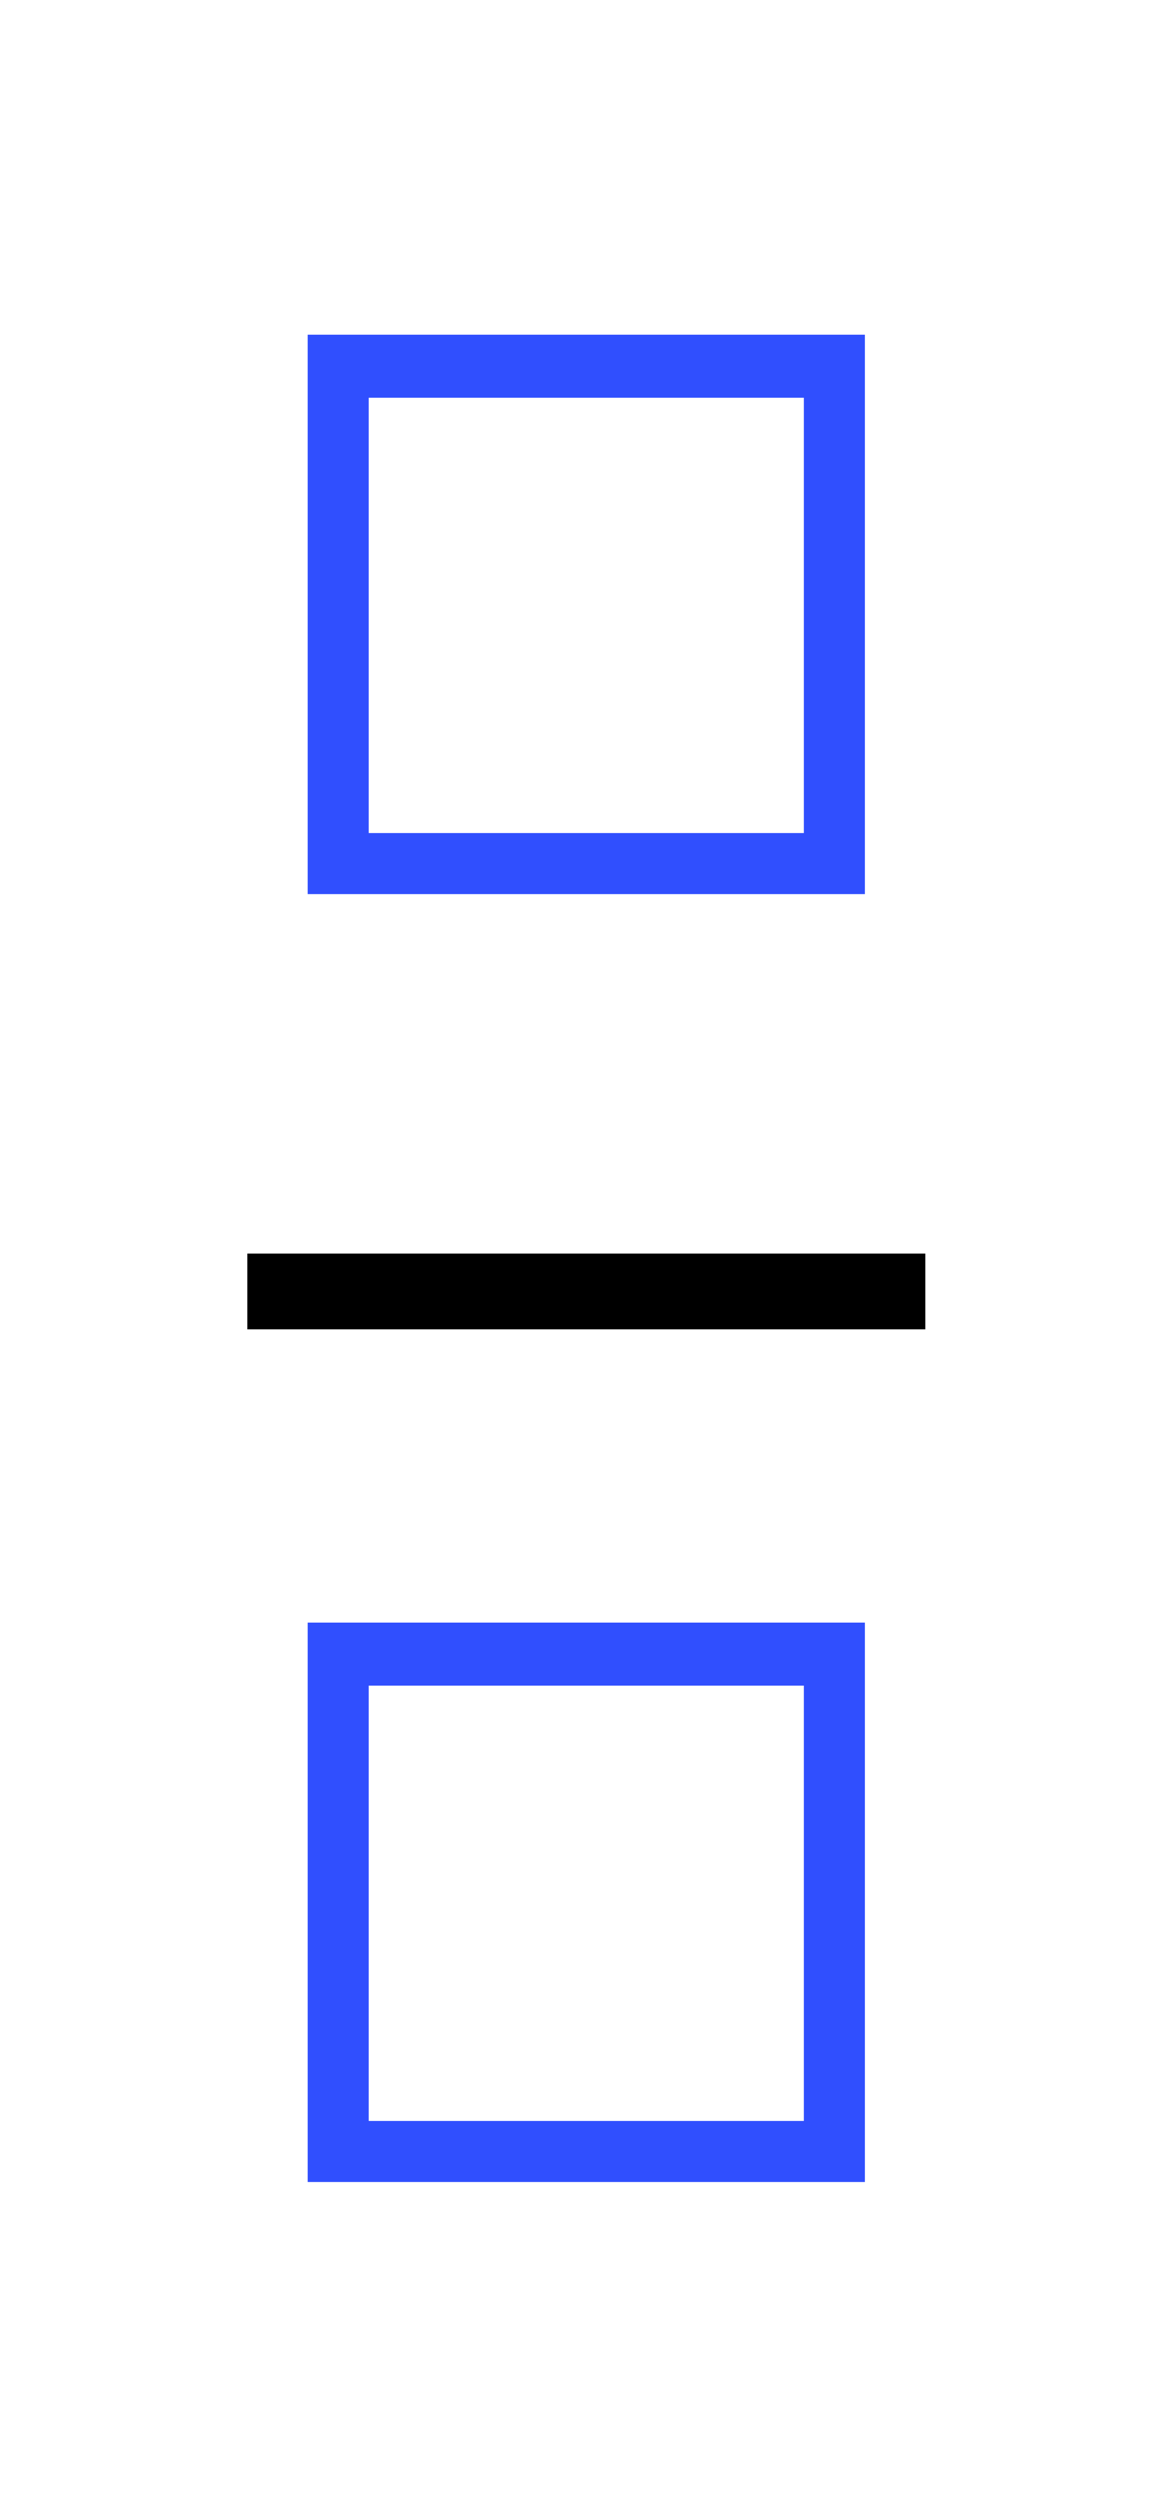 ﻿<svg xmlns="http://www.w3.org/2000/svg" width="15.516" height="33" style="width:15.516px;height:33px;font-family:Asana-Math, Asana;background:transparent;"><g><g><g><g><g><g style="transform:matrix(1,0,0,1,3.27,11.75);"><path d="M623 560L65 560L65 0L623 0ZM569 504L569 54L119 54L119 504Z" stroke="rgb(48, 79, 254)" stroke-width="8" fill="rgb(48, 79, 254)" style="transform:matrix(0.013,0,0,-0.013,0,0);"></path></g></g></g><g><g><g style="transform:matrix(1,0,0,1,3.27,28.75);"><path d="M623 560L65 560L65 0L623 0ZM569 504L569 54L119 54L119 504Z" stroke="rgb(48, 79, 254)" stroke-width="8" fill="rgb(48, 79, 254)" style="transform:matrix(0.013,0,0,-0.013,0,0);"></path></g></g></g><line style="fill:none;stroke-width:1px;stroke:rgb(0, 0, 0);" x1="3.266" y1="17.047" x2="12.219" y2="17.047"></line></g></g></g></svg>